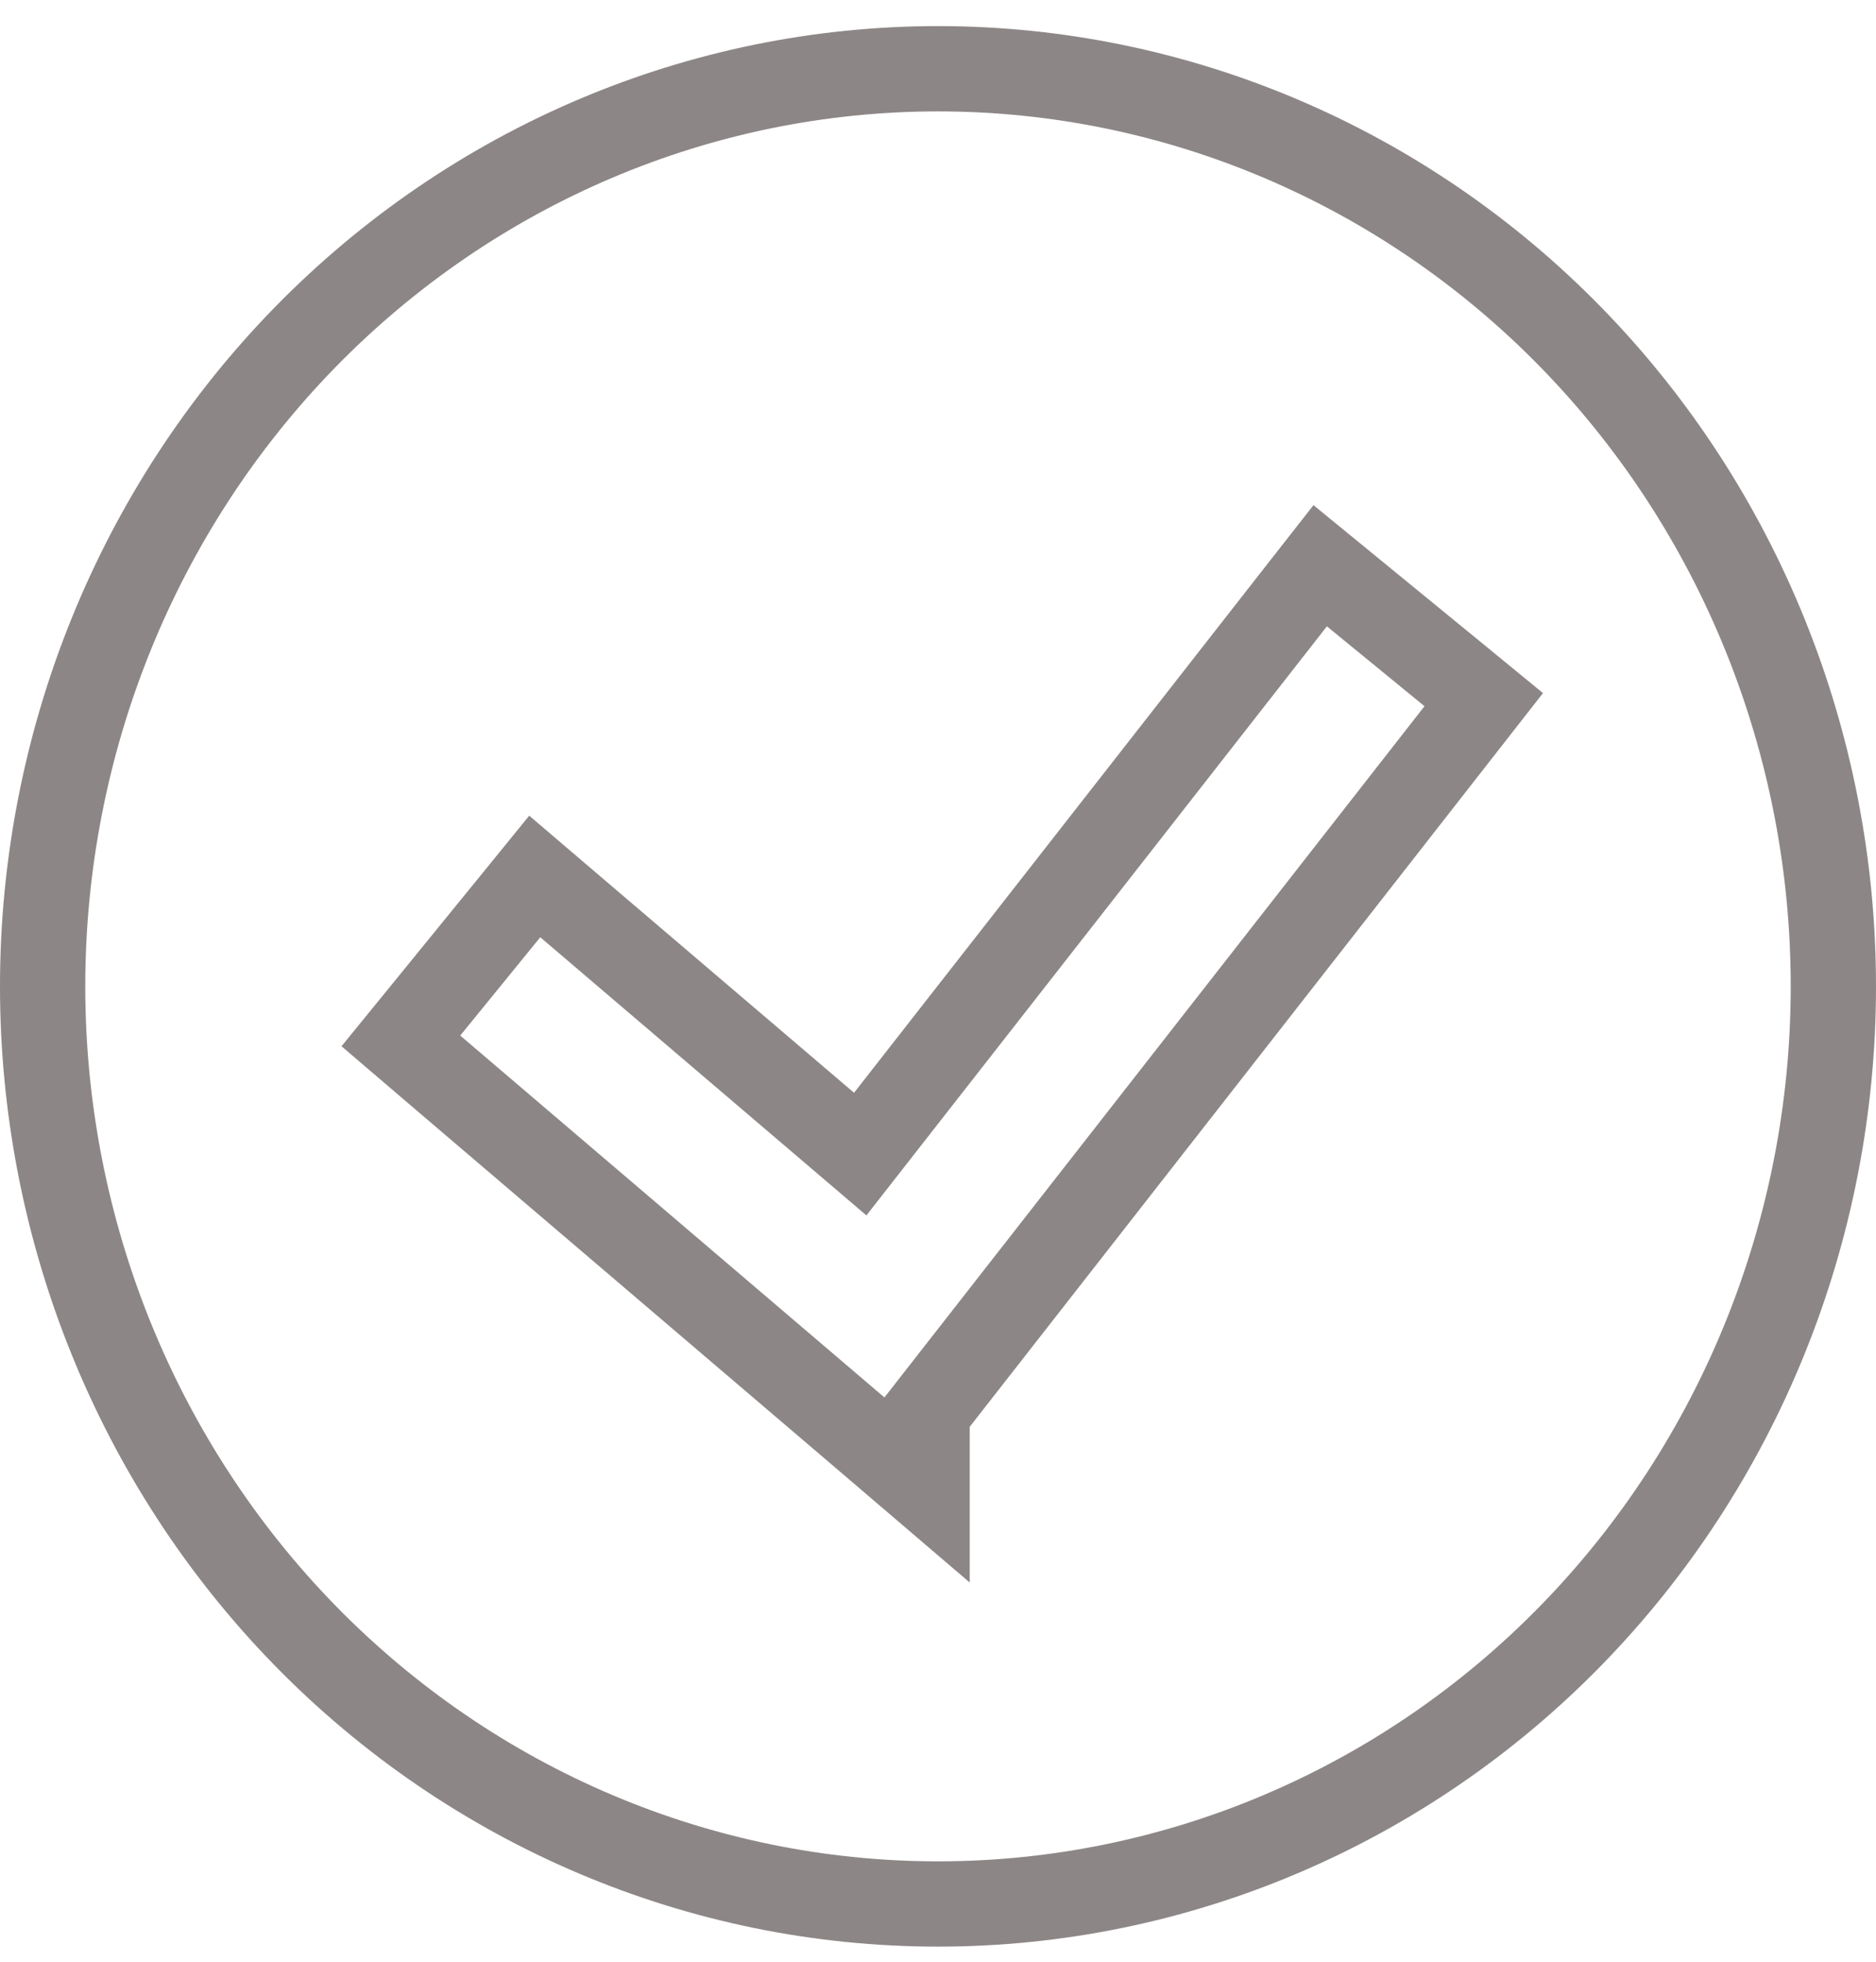 <svg width="22" height="23" viewBox="0 0 22 23" fill="none" xmlns="http://www.w3.org/2000/svg">
<path d="M10.088 13.531L6.66 10.608L6.271 10.276L5.948 10.673L5.01 11.825L4.701 12.204L5.073 12.522L10.048 16.765L10.872 17.469V16.556L17.099 8.588L17.4 8.203L17.022 7.893L15.878 6.957L15.482 6.633L15.167 7.035L10.088 13.531ZM0.5 11.565C0.5 8.708 1.609 5.97 3.579 3.953C5.55 1.937 8.219 0.806 11 0.806C13.781 0.806 16.451 1.937 18.421 3.953C20.391 5.97 21.5 8.708 21.5 11.565C21.5 14.422 20.391 17.16 18.421 19.177C16.451 21.193 13.781 22.323 11 22.323C8.219 22.323 5.55 21.193 3.579 19.177C1.609 17.16 0.5 14.422 0.5 11.565Z" stroke="#8D8686"/>
</svg>
